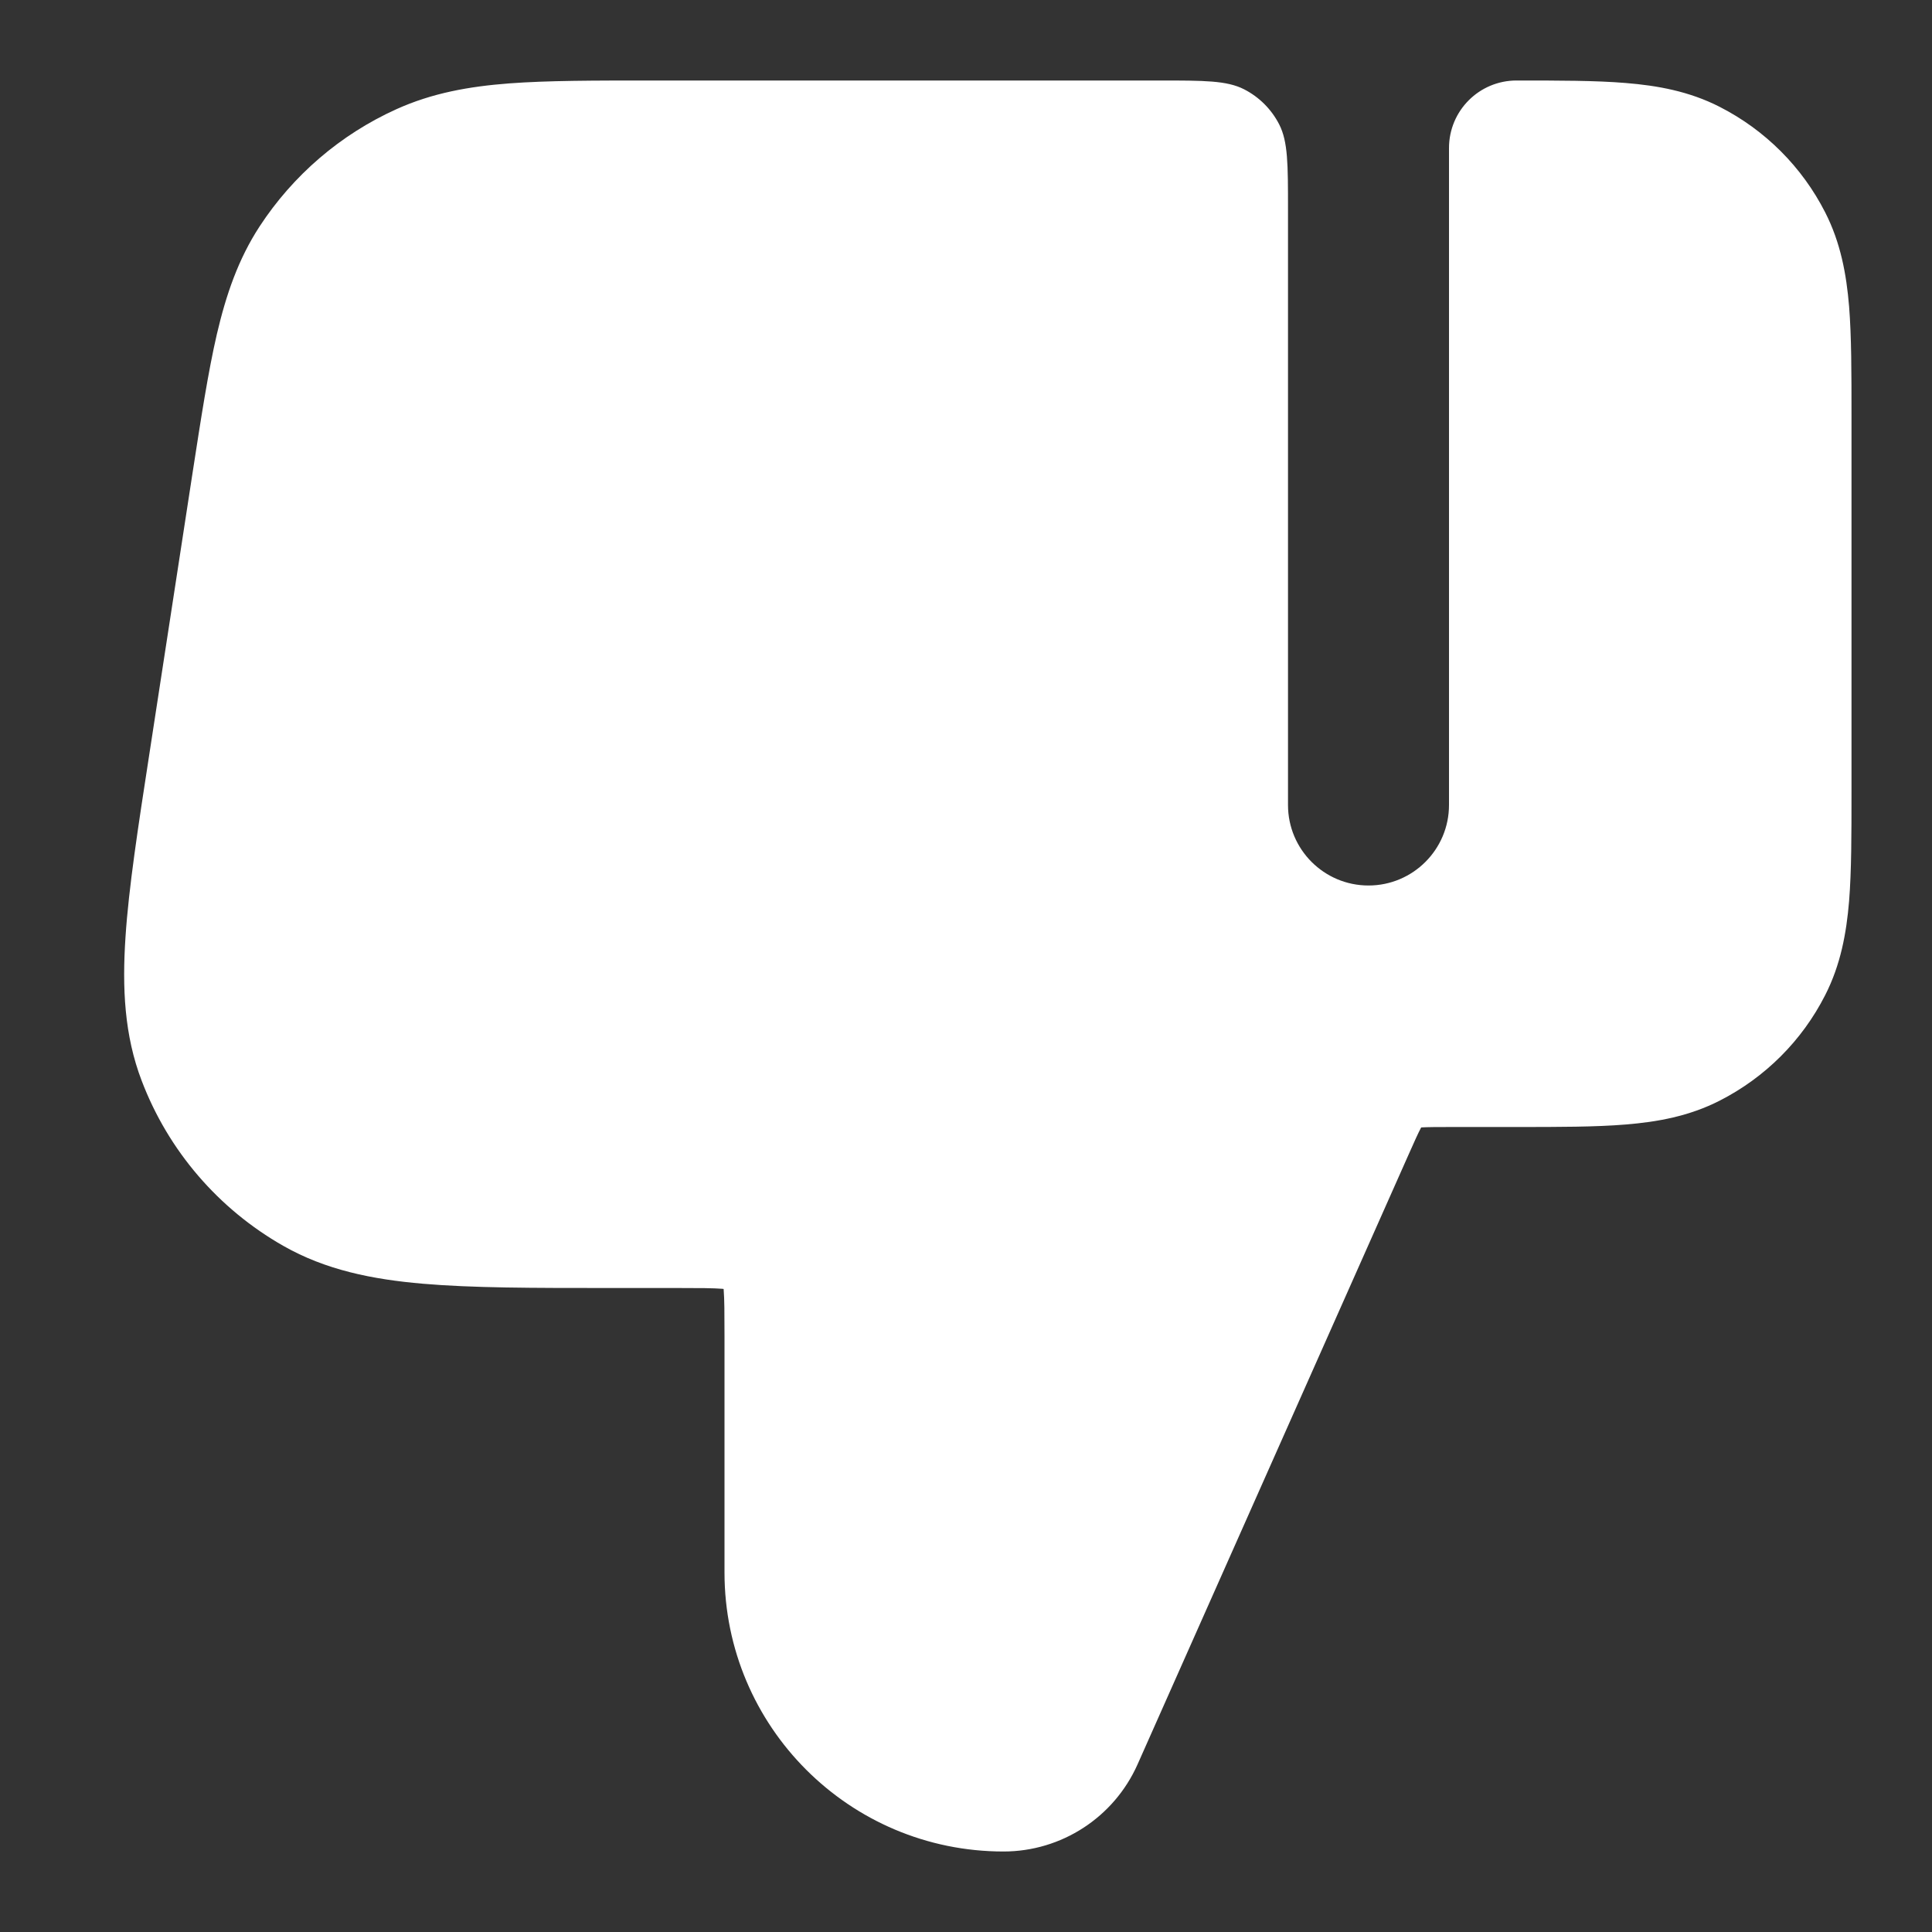<svg width="24" height="24" viewBox="0 0 24 24" fill="none" xmlns="http://www.w3.org/2000/svg">
<rect x="0" y="0" width="24" height="24" fill="#333333" stroke="none"/>
<path d="M16 2.6C16 2.04 16 1.76 15.891 1.546C15.795 1.358 15.642 1.205 15.454 1.109C15.24 1 14.96 1 14.4 1H8.081C7.382 1 6.802 1 6.324 1.036C5.826 1.074 5.367 1.156 4.923 1.357C4.229 1.671 3.64 2.177 3.224 2.814C2.958 3.222 2.808 3.664 2.694 4.151C2.586 4.617 2.498 5.19 2.391 5.881L1.856 9.362C1.715 10.277 1.599 11.027 1.559 11.64C1.517 12.271 1.544 12.861 1.76 13.425C2.09 14.293 2.713 15.018 3.52 15.477C4.045 15.776 4.624 15.893 5.254 15.947C5.866 16 6.625 16 7.55 16H8.4C8.697 16 8.859 16.001 8.975 16.01L8.989 16.012L8.99 16.025C8.999 16.141 9 16.303 9 16.6V19.534C9 21.448 10.552 23 12.466 23C13.186 23 13.838 22.576 14.131 21.918L17.492 14.356C17.573 14.173 17.616 14.078 17.651 14.012L17.654 14.006L17.66 14.005C17.735 14.001 17.839 14 18.04 14H18.839C19.366 14 19.821 14 20.195 13.969C20.59 13.937 20.984 13.866 21.362 13.673C21.927 13.385 22.386 12.927 22.673 12.362C22.866 11.984 22.937 11.59 22.97 11.195C23 10.82 23 10.366 23 9.839V5.161C23 4.634 23 4.18 22.97 3.805C22.937 3.41 22.866 3.016 22.673 2.638C22.386 2.074 21.927 1.615 21.362 1.327C20.984 1.134 20.59 1.063 20.195 1.031C19.821 1 19.366 1 18.839 1C18.375 1 18 1.375 18 1.839V10C18 10.552 17.552 11 17 11C16.448 11 16 10.552 16 10V2.6Z" fill="white"/>
</svg>
